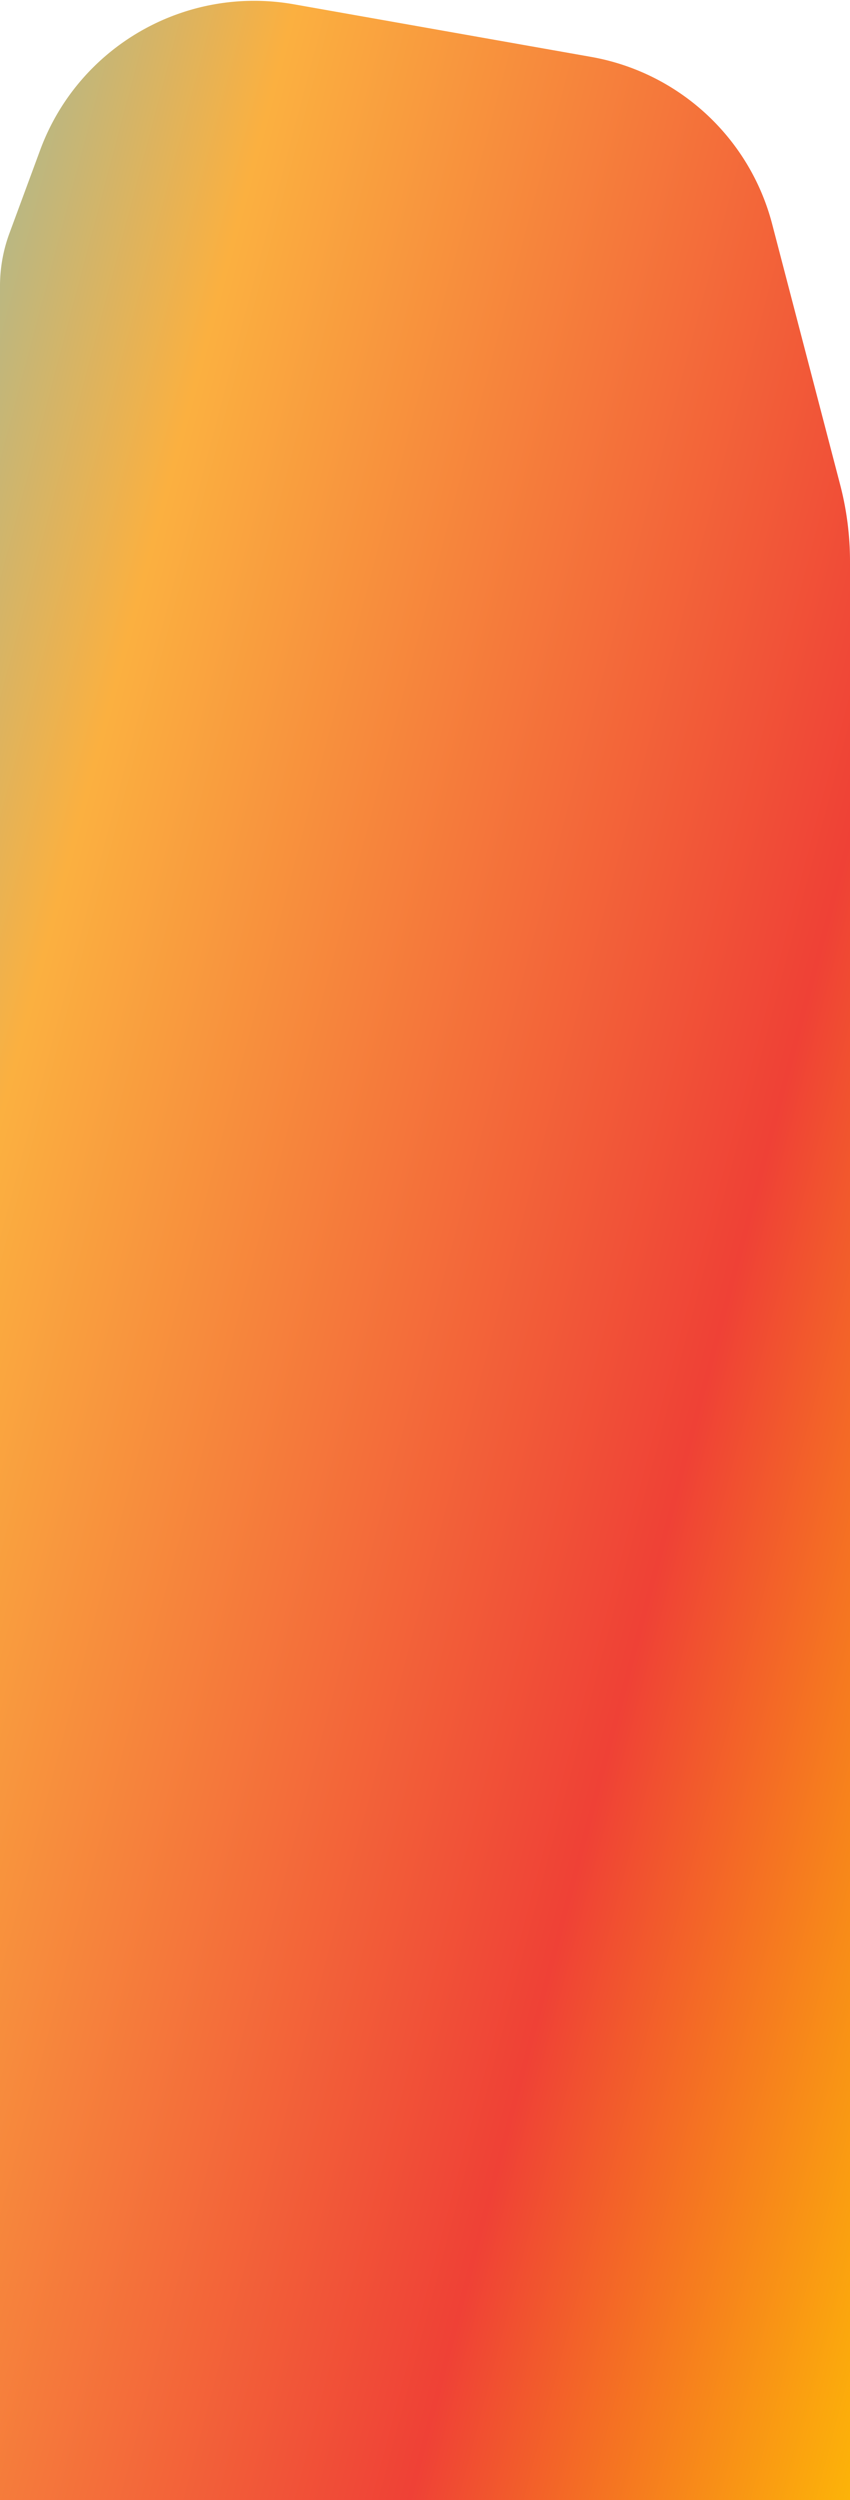 <svg width="588" height="1729" fill="none" xmlns="http://www.w3.org/2000/svg"><path d="M0 1729h588V388.322c0-17.939-2.293-35.804-6.823-53.162l-47.03-180.207c-15.58-59.7-64.509-104.857-125.266-115.608L203.415 2.99C128.204-10.32 54.249 32.116 27.788 103.765L6.518 161.352A105.269 105.269 0 000 197.821V1729z" fill="url(#prefix__paint0_linear_2025_23224)"/><defs><linearGradient id="prefix__paint0_linear_2025_23224" x1="-194" y1="-152" x2="1053.69" y2="178.669" gradientUnits="userSpaceOnUse"><stop stop-color="#45C4F9"/><stop offset=".329" stop-color="#fbb040"/><stop offset=".731" stop-color="#ef4136"/><stop offset="1" stop-color="#FFC800"/></linearGradient></defs></svg>
